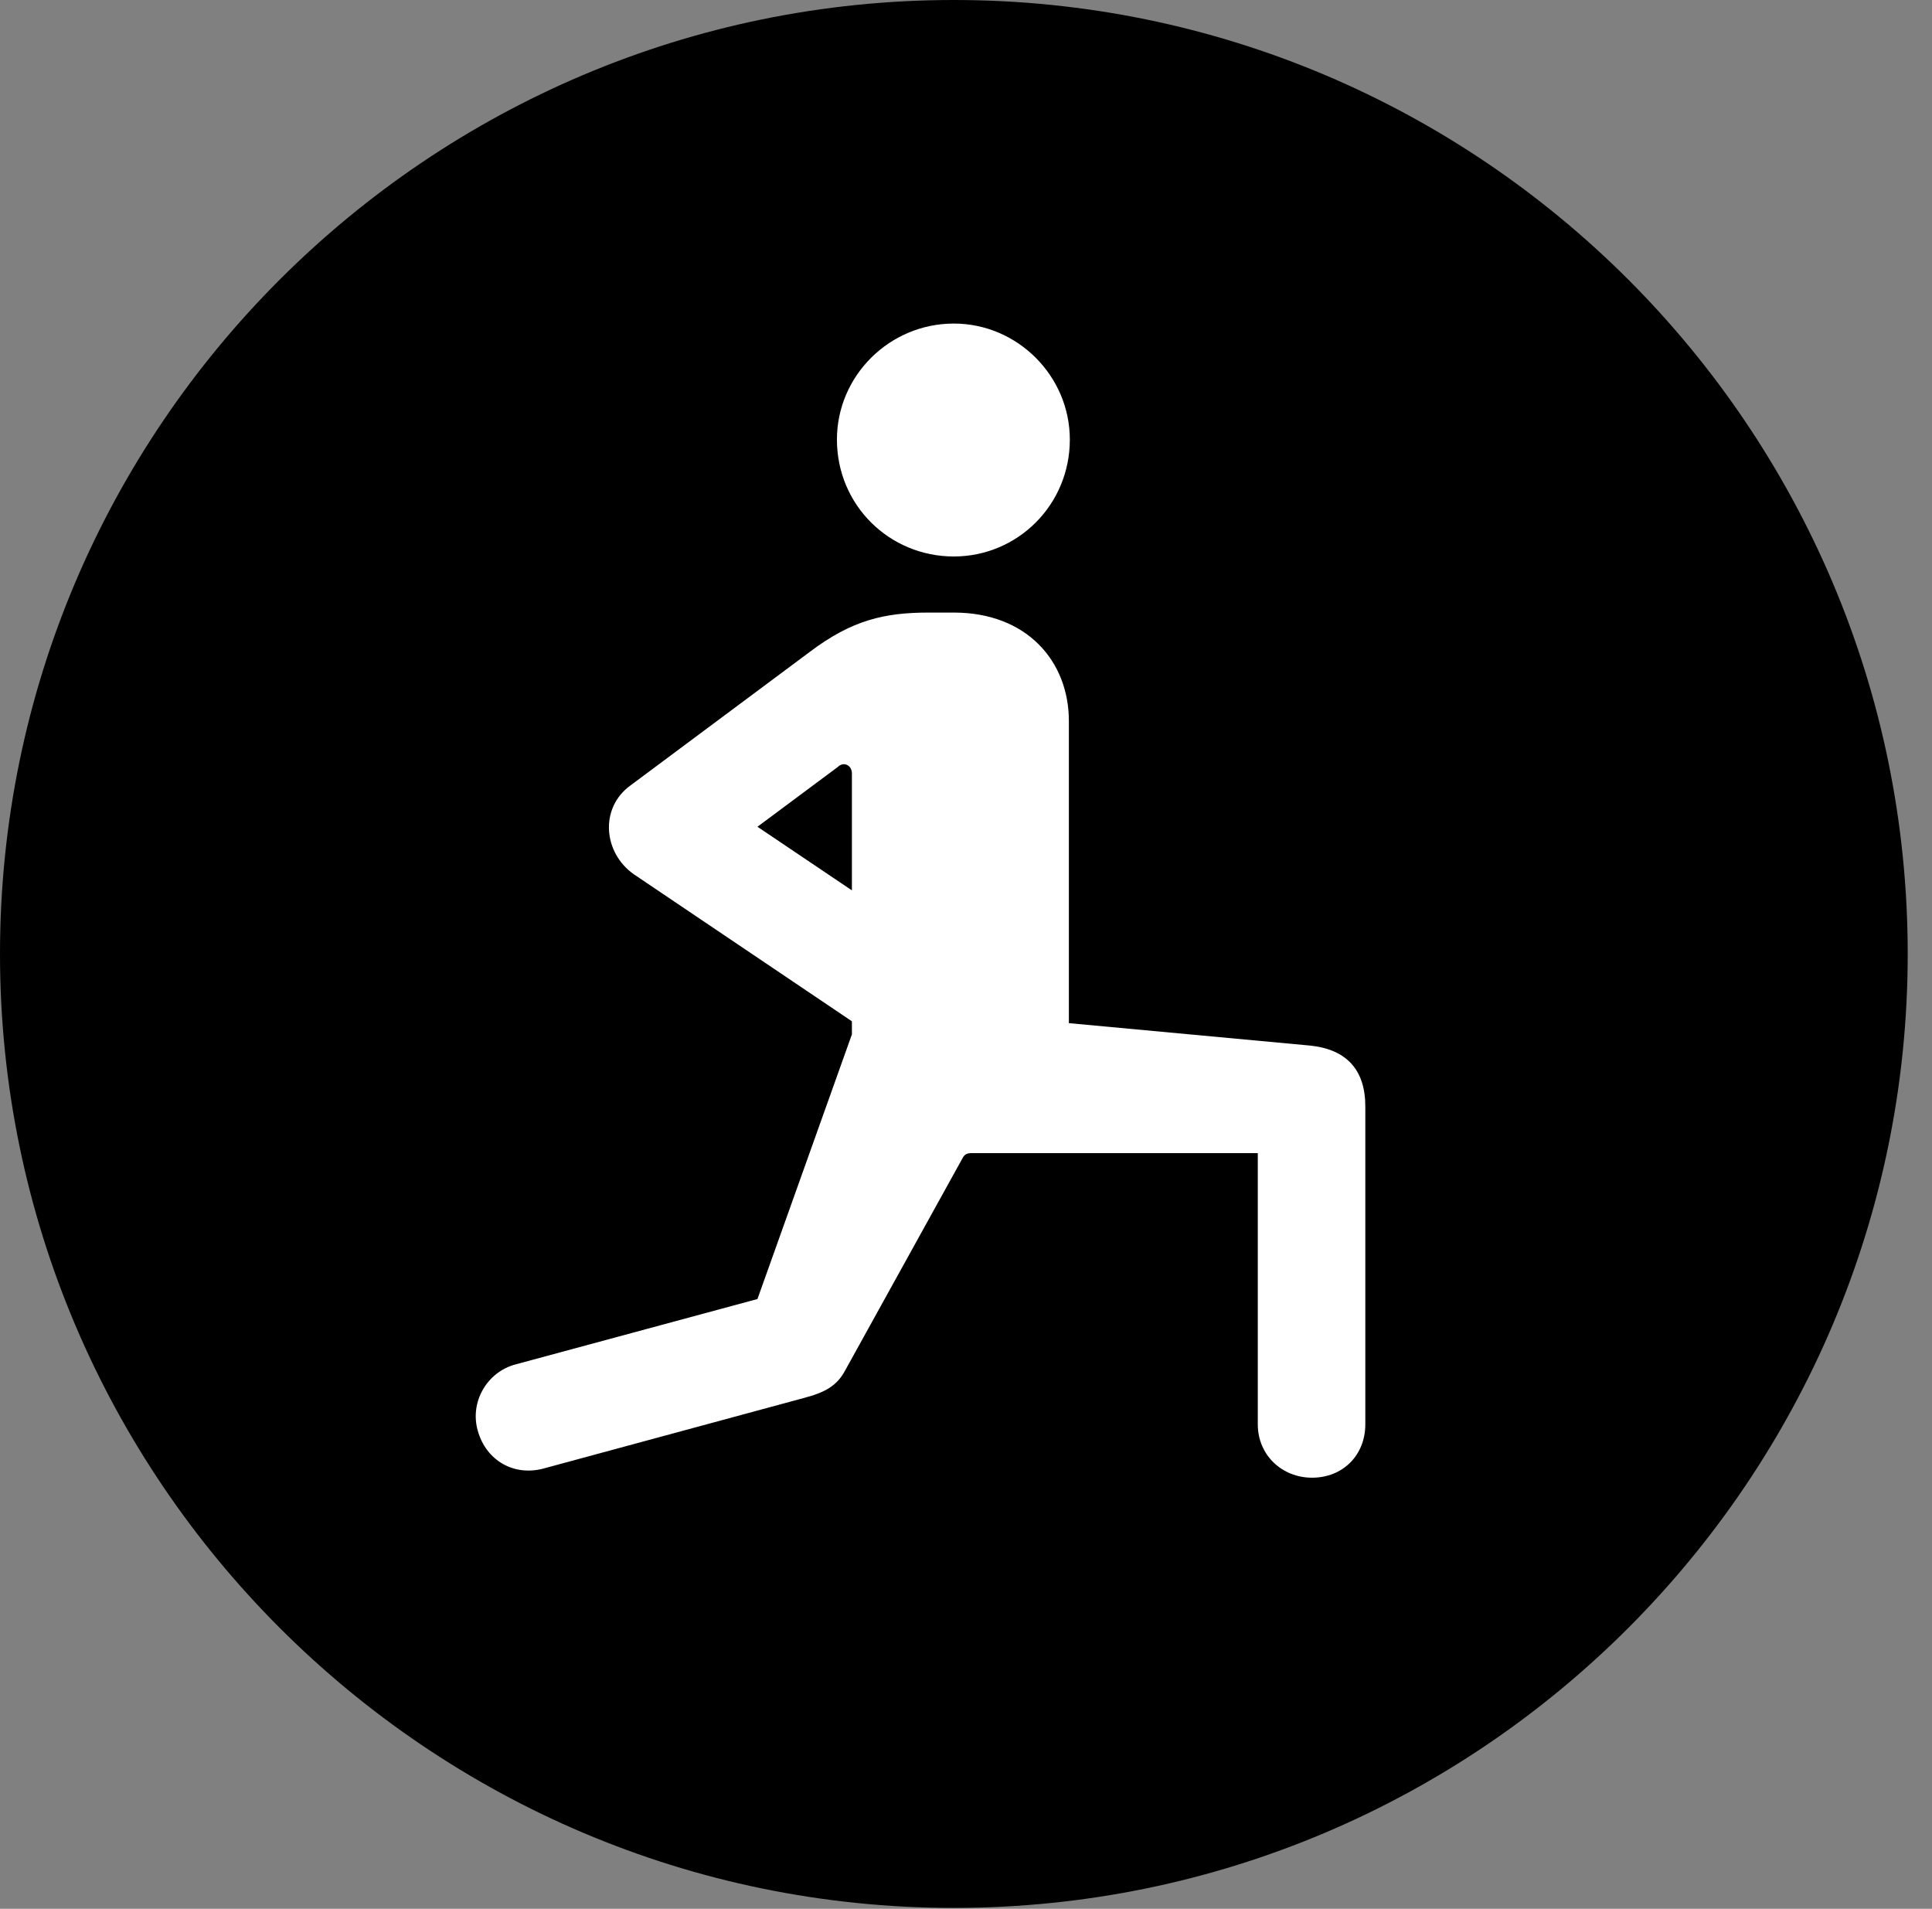 <svg version="1.1" xmlns="http://www.w3.org/2000/svg" xmlns:xlink="http://www.w3.org/1999/xlink" viewBox="0 0 28.246 27.904">
 <rect x="0" y="0" width="28.246" height="27.904" fill="#808080" stroke="none"/>
 <g>
  
  <path d="M13.945 27.891C21.643 27.891 27.891 21.629 27.891 13.945C27.891 6.248 21.643 0 13.945 0C6.262 0 0 6.248 0 13.945C0 21.629 6.262 27.891 13.945 27.891Z" style="fill:hsl(0 0 0/0.85)"></path>
  <path d="M11.744 20.439L7.957 21.465C7.52 21.588 7.109 21.355 6.986 20.918C6.863 20.494 7.123 20.057 7.533 19.947L11.074 18.99L12.455 15.121L12.455 14.93L9.27 12.783C8.818 12.469 8.764 11.812 9.215 11.484L11.84 9.529C12.455 9.064 12.934 8.955 13.576 8.955L13.945 8.955C15.012 8.955 15.627 9.666 15.627 10.541L15.627 14.957L19.154 15.285C19.688 15.34 19.961 15.641 19.961 16.174L19.961 20.822C19.961 21.273 19.633 21.602 19.182 21.602C18.744 21.602 18.389 21.273 18.389 20.822L18.389 16.857L14.205 16.857C14.123 16.857 14.096 16.885 14.068 16.939L12.359 20.029C12.236 20.262 12.059 20.357 11.744 20.439ZM11.074 12.086L12.455 13.016L12.455 11.307C12.455 11.184 12.332 11.129 12.25 11.211ZM13.945 8.135C13.002 8.135 12.236 7.383 12.236 6.426C12.236 5.496 13.002 4.73 13.945 4.73C14.875 4.73 15.641 5.496 15.641 6.426C15.641 7.383 14.875 8.135 13.945 8.135Z" style="fill:white"></path>
 </g>
</svg>